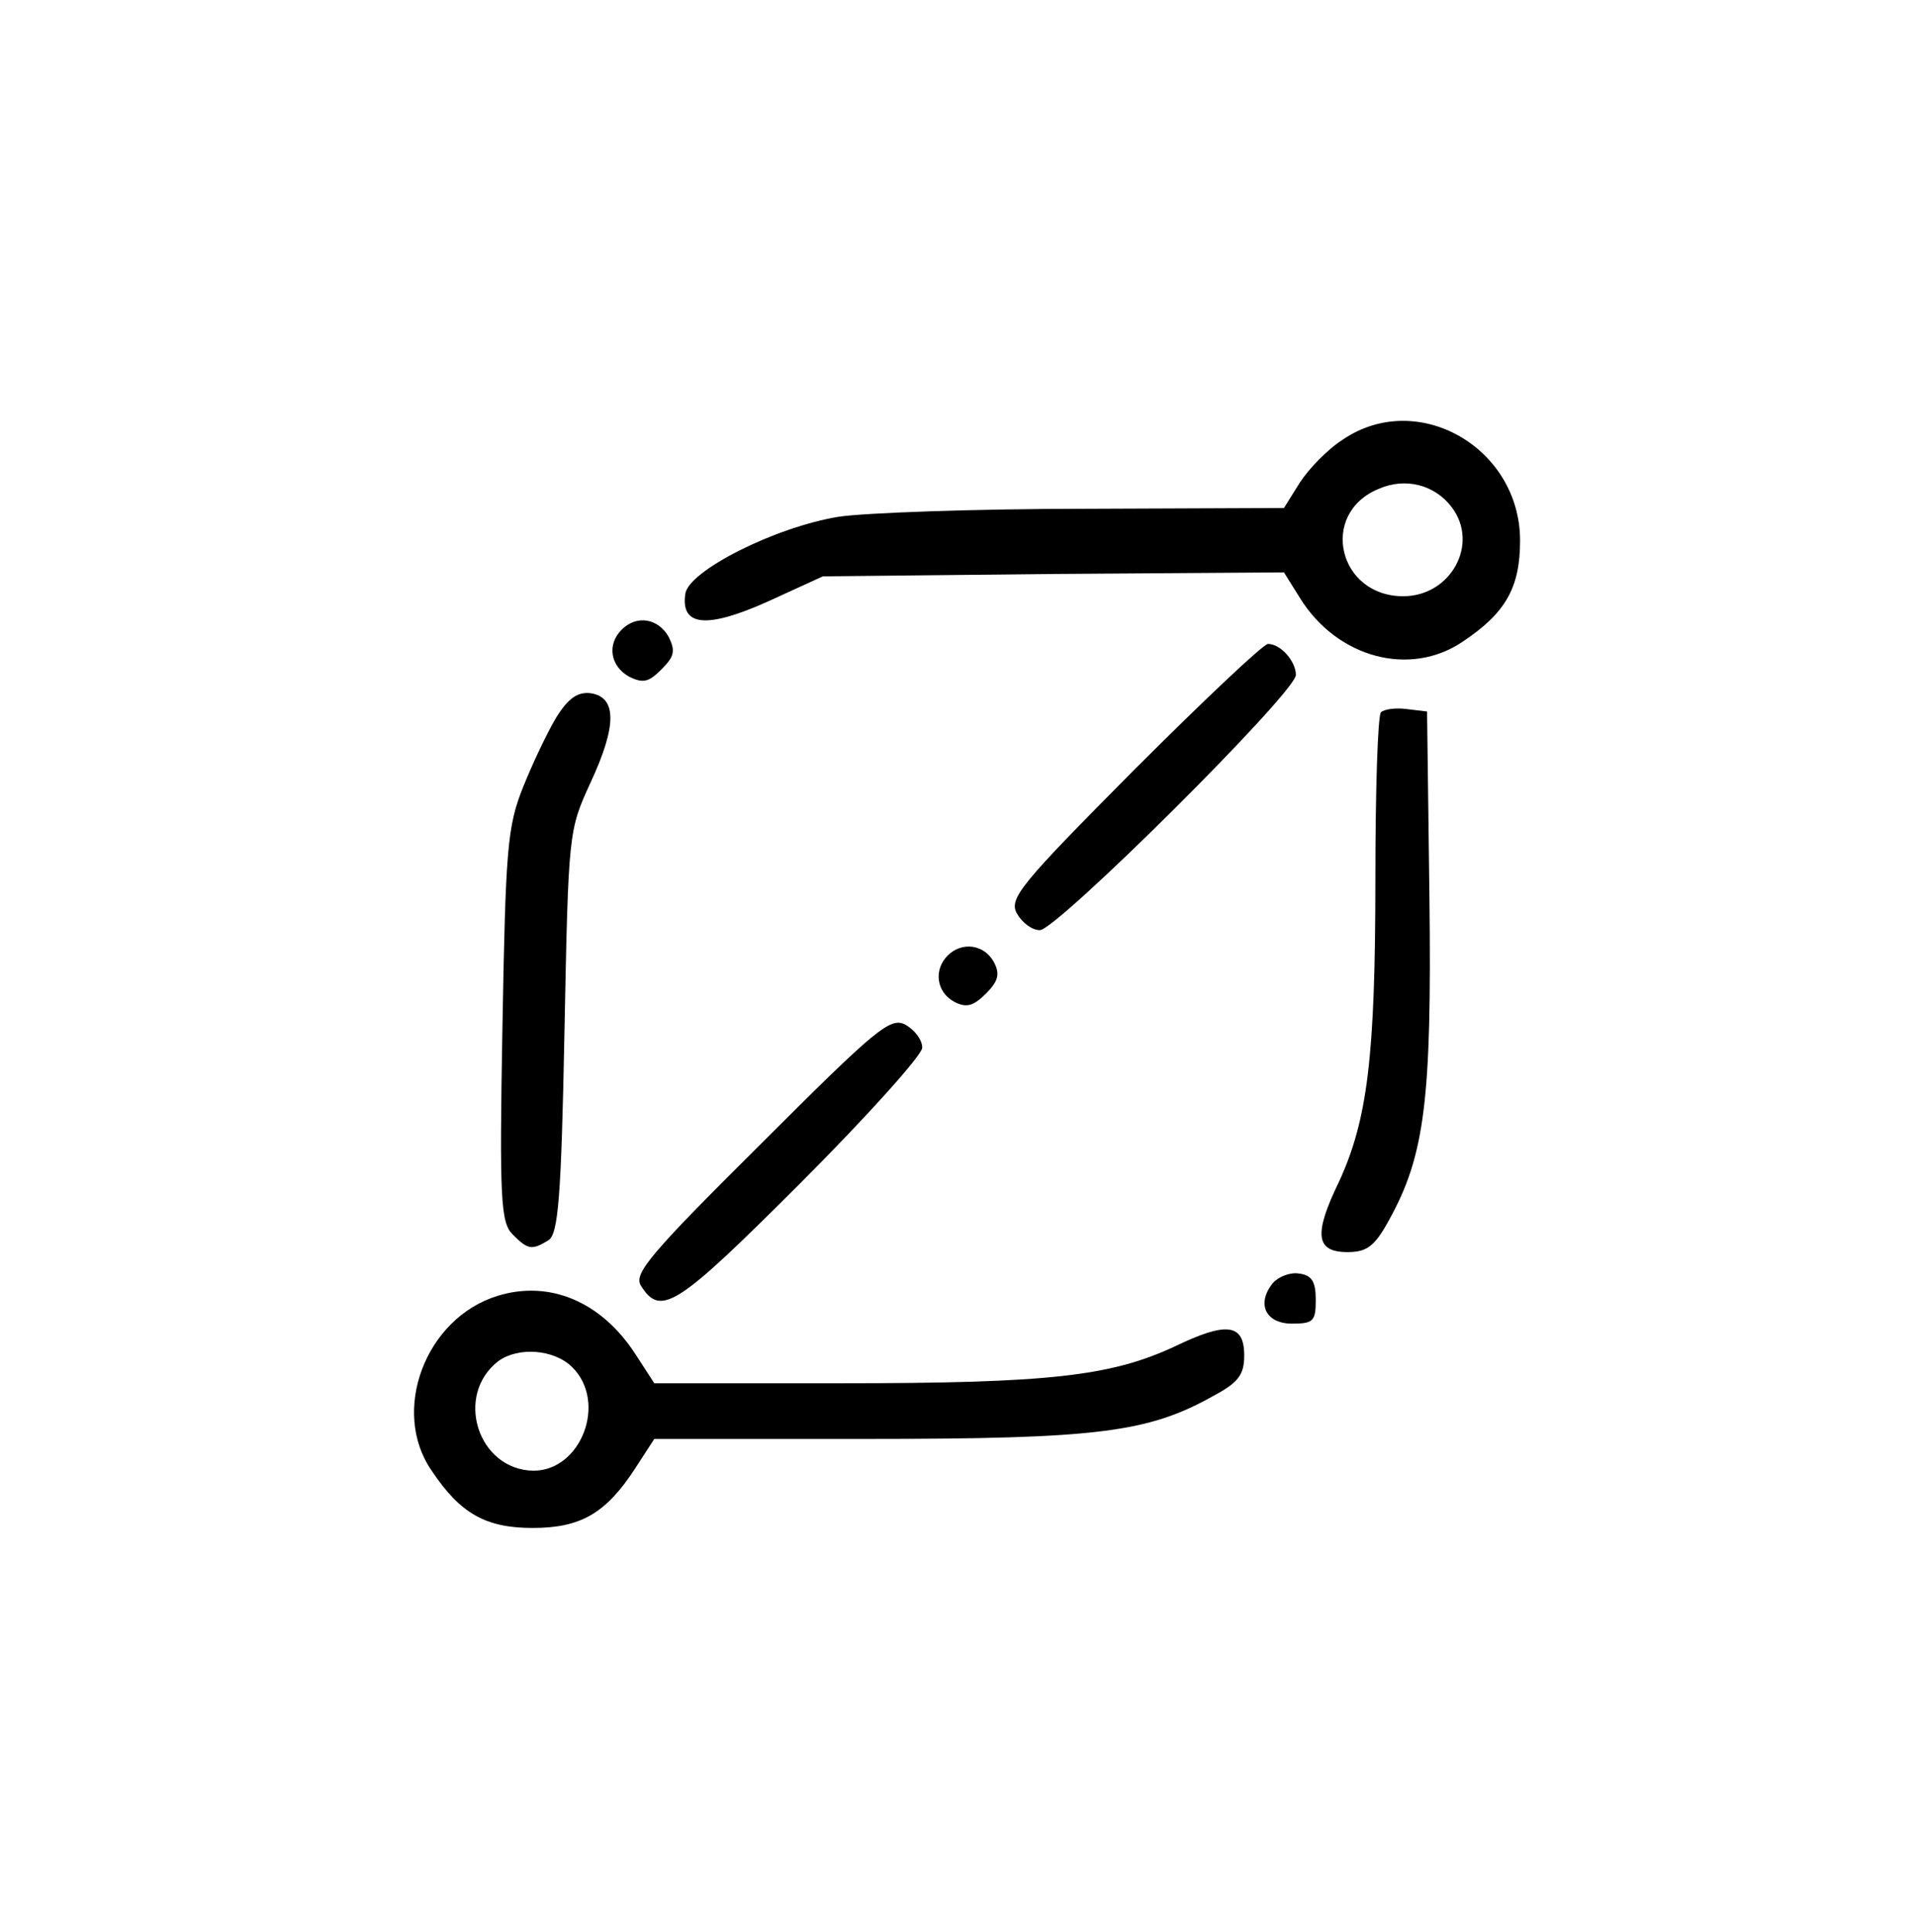 <?xml version="1.0" standalone="no"?>
<!DOCTYPE svg PUBLIC "-//W3C//DTD SVG 20010904//EN"
 "http://www.w3.org/TR/2001/REC-SVG-20010904/DTD/svg10.dtd">
<svg version="1.0" xmlns="http://www.w3.org/2000/svg"
 width="241pt" height="243pt" viewBox="0 0 241 243"
 preserveAspectRatio="xMidYMid meet">

<g transform="translate(0,243) scale(0.1,-0.1)"
fill="#000000" stroke="none">
<path d="M1689 1877 c-19 -12 -43 -37 -54 -54 l-20 -32 -250 -1 c-137 0 -277
-5 -310 -10 -80 -13 -189 -68 -193 -97 -6 -41 27 -44 103 -10 l70 32 290 3
290 2 20 -32 c47 -76 139 -100 205 -55 54 36 72 68 72 127 0 117 -129 191
-223 127z m137 -85 c35 -46 -1 -112 -61 -112 -82 0 -106 104 -31 135 34 15 71
5 92 -23z"/>
<path d="M782 1638 c-19 -19 -14 -46 9 -59 18 -9 25 -7 41 9 16 16 18 23 9 41
-13 23 -40 28 -59 9z"/>
<path d="M1426 1461 c-143 -144 -157 -161 -147 -180 7 -12 19 -21 29 -21 21 0
322 299 322 321 0 17 -19 39 -35 39 -6 0 -82 -72 -169 -159z"/>
<path d="M700 1528 c-11 -18 -30 -58 -42 -88 -20 -50 -22 -78 -26 -301 -4
-220 -2 -247 13 -262 19 -19 24 -20 45 -7 12 8 16 52 20 262 5 252 5 253 33
314 33 71 33 107 0 112 -16 2 -28 -6 -43 -30z"/>
<path d="M1737 1534 c-4 -4 -7 -98 -7 -208 0 -226 -10 -305 -46 -383 -32 -66
-29 -88 11 -88 24 0 34 7 52 40 45 81 54 151 51 405 l-3 235 -25 3 c-14 2 -29
0 -33 -4z"/>
<path d="M1192 1228 c-18 -18 -14 -46 8 -58 15 -8 24 -6 40 10 16 16 18 25 10
40 -12 22 -40 26 -58 8z"/>
<path d="M957 991 c-139 -138 -160 -163 -151 -178 25 -40 45 -27 200 128 85
85 154 162 154 171 0 10 -9 22 -21 29 -19 10 -36 -4 -182 -150z"/>
<path d="M1601 816 c-21 -26 -9 -51 24 -51 27 0 30 3 30 30 0 23 -5 31 -21 33
-11 2 -26 -4 -33 -12z"/>
<path d="M626 800 c-91 -28 -135 -145 -83 -220 36 -54 68 -72 127 -72 60 0 92
18 129 75 l24 37 269 0 c288 0 352 8 434 54 32 17 39 27 39 51 0 40 -22 43
-88 11 -80 -37 -157 -46 -418 -46 l-236 0 -24 37 c-43 66 -108 93 -173 73z
m94 -90 c44 -44 11 -130 -49 -130 -70 1 -100 95 -44 138 25 18 70 15 93 -8z"/>
</g>
</svg>

